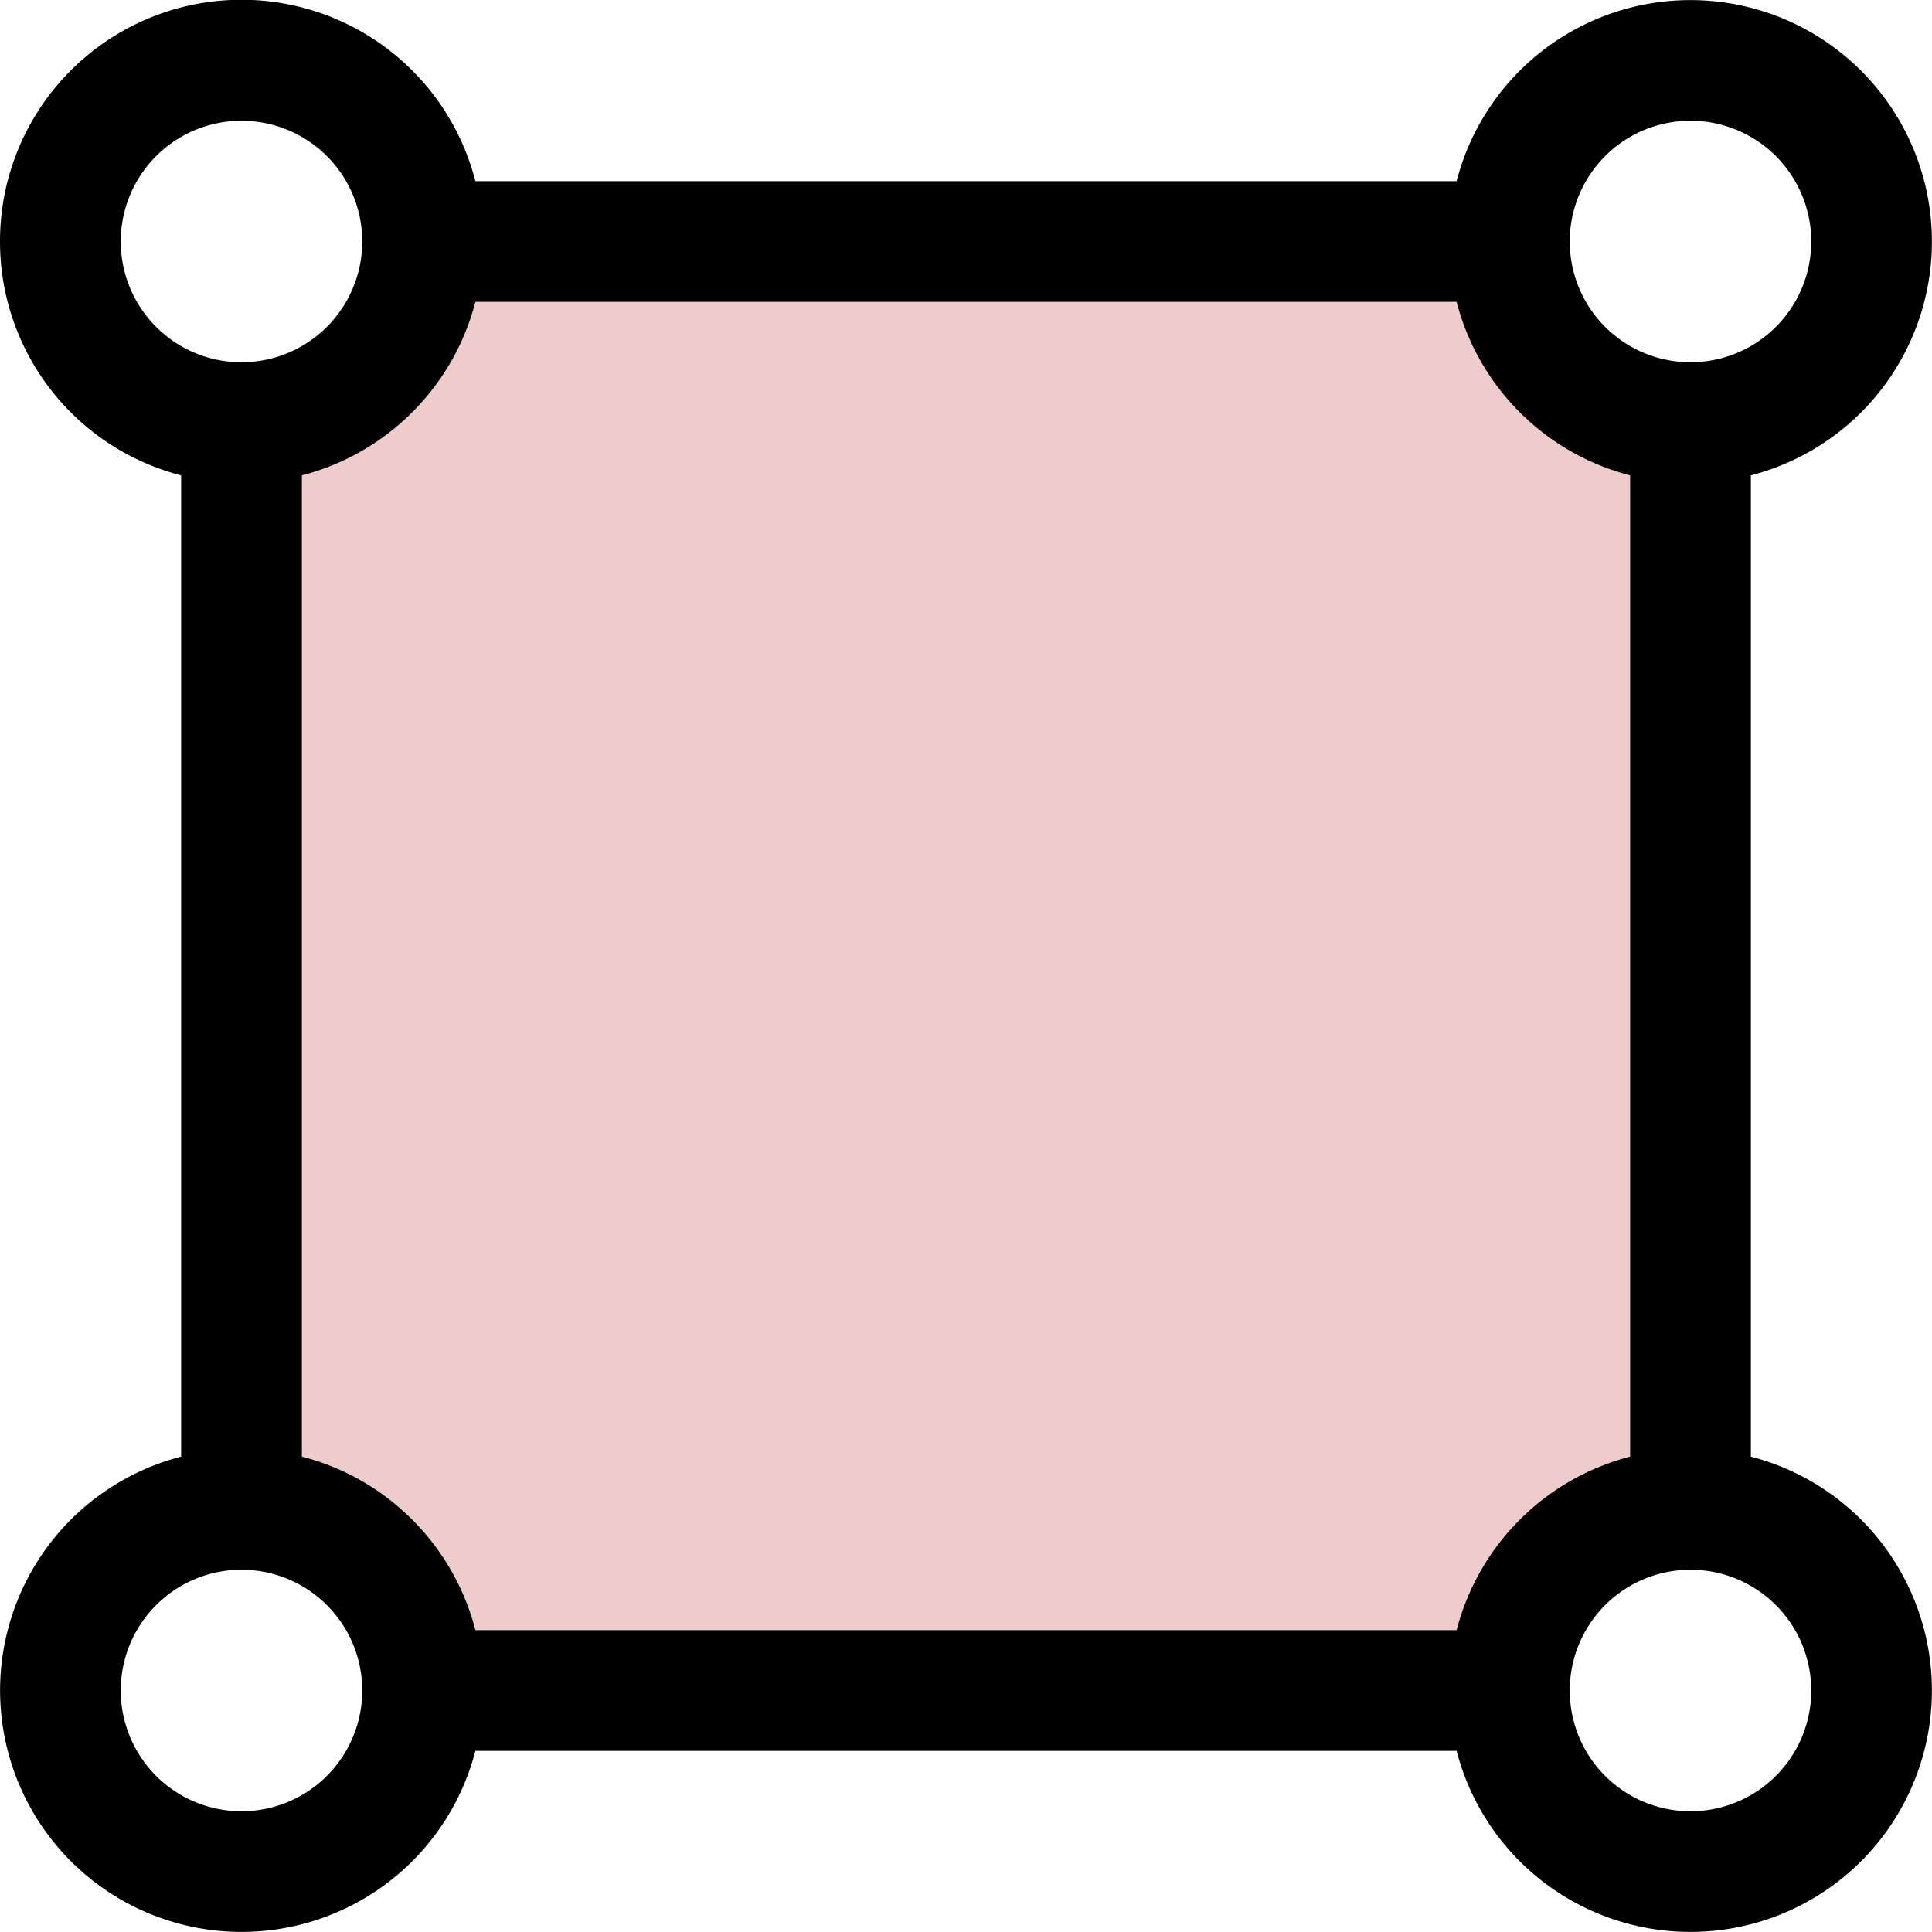 <svg xmlns="http://www.w3.org/2000/svg" width="16" height="16" fill="currentColor" class="bi bi-bounding-box-circles"><path d="m2.017 3.625 1.131-.627.75-1.104 8.259.137.763 1.13 1.022.614.11 8.518-1.16.586-.49 1.077-8.695.04-.654-1.062-.913-.532Z" style="fill:#a00;fill-rule:evenodd;stroke:none;stroke-width:.246;stroke-linecap:butt;stroke-linejoin:miter;stroke-opacity:1;opacity:.2;stroke-miterlimit:4;stroke-dasharray:none"/><path d="M2 1a1 1 0 1 0 0 2 1 1 0 0 0 0-2zM0 2a2 2 0 0 1 3.937-.5h8.126A2 2 0 1 1 14.5 3.937v8.126a2 2 0 1 1-2.437 2.437H3.937A2 2 0 1 1 1.5 12.063V3.937A2 2 0 0 1 0 2zm2.5 1.937v8.126c.703.18 1.256.734 1.437 1.437h8.126a2.004 2.004 0 0 1 1.437-1.437V3.937A2.004 2.004 0 0 1 12.063 2.5H3.937A2.004 2.004 0 0 1 2.5 3.937zM14 1a1 1 0 1 0 0 2 1 1 0 0 0 0-2zM2 13a1 1 0 1 0 0 2 1 1 0 0 0 0-2zm12 0a1 1 0 1 0 0 2 1 1 0 0 0 0-2z"/></svg><!--MIT License-->
